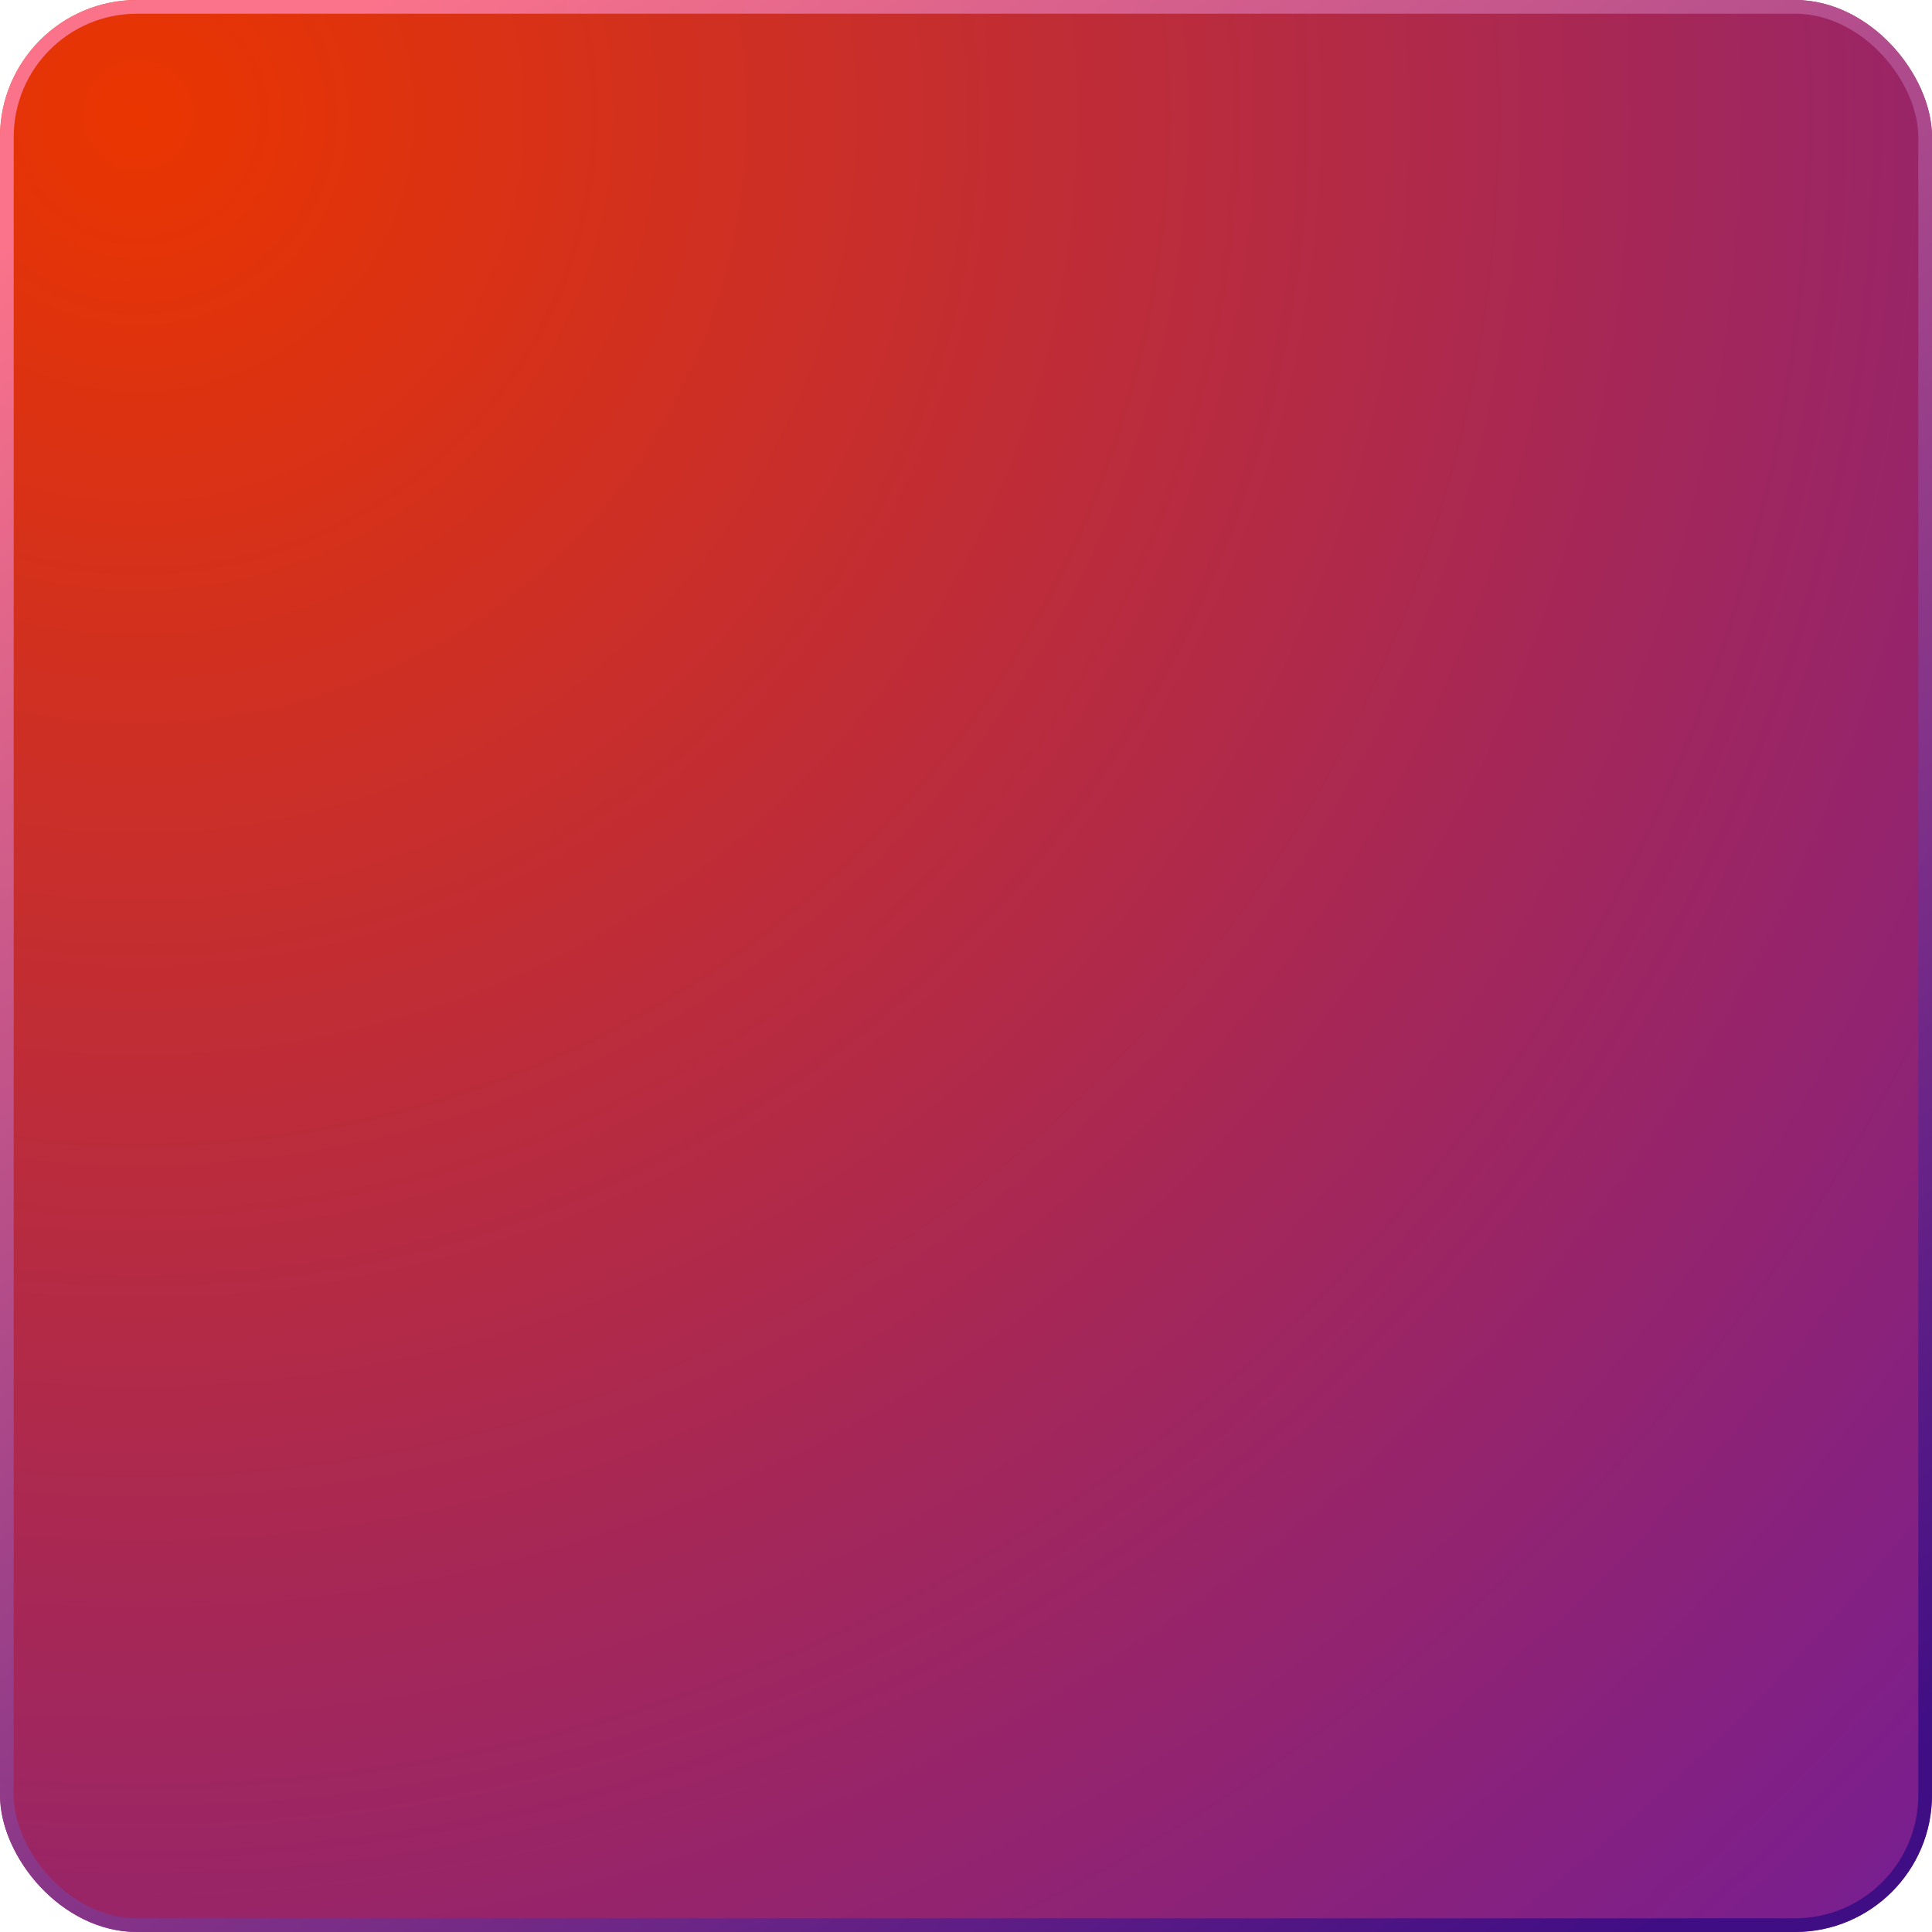 <svg width="282" height="282" viewBox="0 0 282 282" fill="none" xmlns="http://www.w3.org/2000/svg">
<rect width="282" height="282" rx="20" fill="url(#paint0_radial_3_70)"/>
<rect x="1" y="1" width="280" height="280" rx="19" stroke="url(#paint1_linear_3_70)" stroke-opacity="0.9" stroke-width="2"/>
<defs>
<radialGradient id="paint0_radial_3_70" cx="0" cy="0" r="1" gradientUnits="userSpaceOnUse" gradientTransform="translate(20.284 15.337) rotate(45.366) scale(437.998)">
<stop stop-color="#EA3500"/>
<stop offset="1" stop-color="#631AAC"/>
</radialGradient>
<linearGradient id="paint1_linear_3_70" x1="54.421" y1="2.21113e-06" x2="239.453" y2="282" gradientUnits="userSpaceOnUse">
<stop stop-color="#FE7A99"/>
<stop offset="1" stop-color="#390C84"/>
</linearGradient>
</defs>
</svg>
